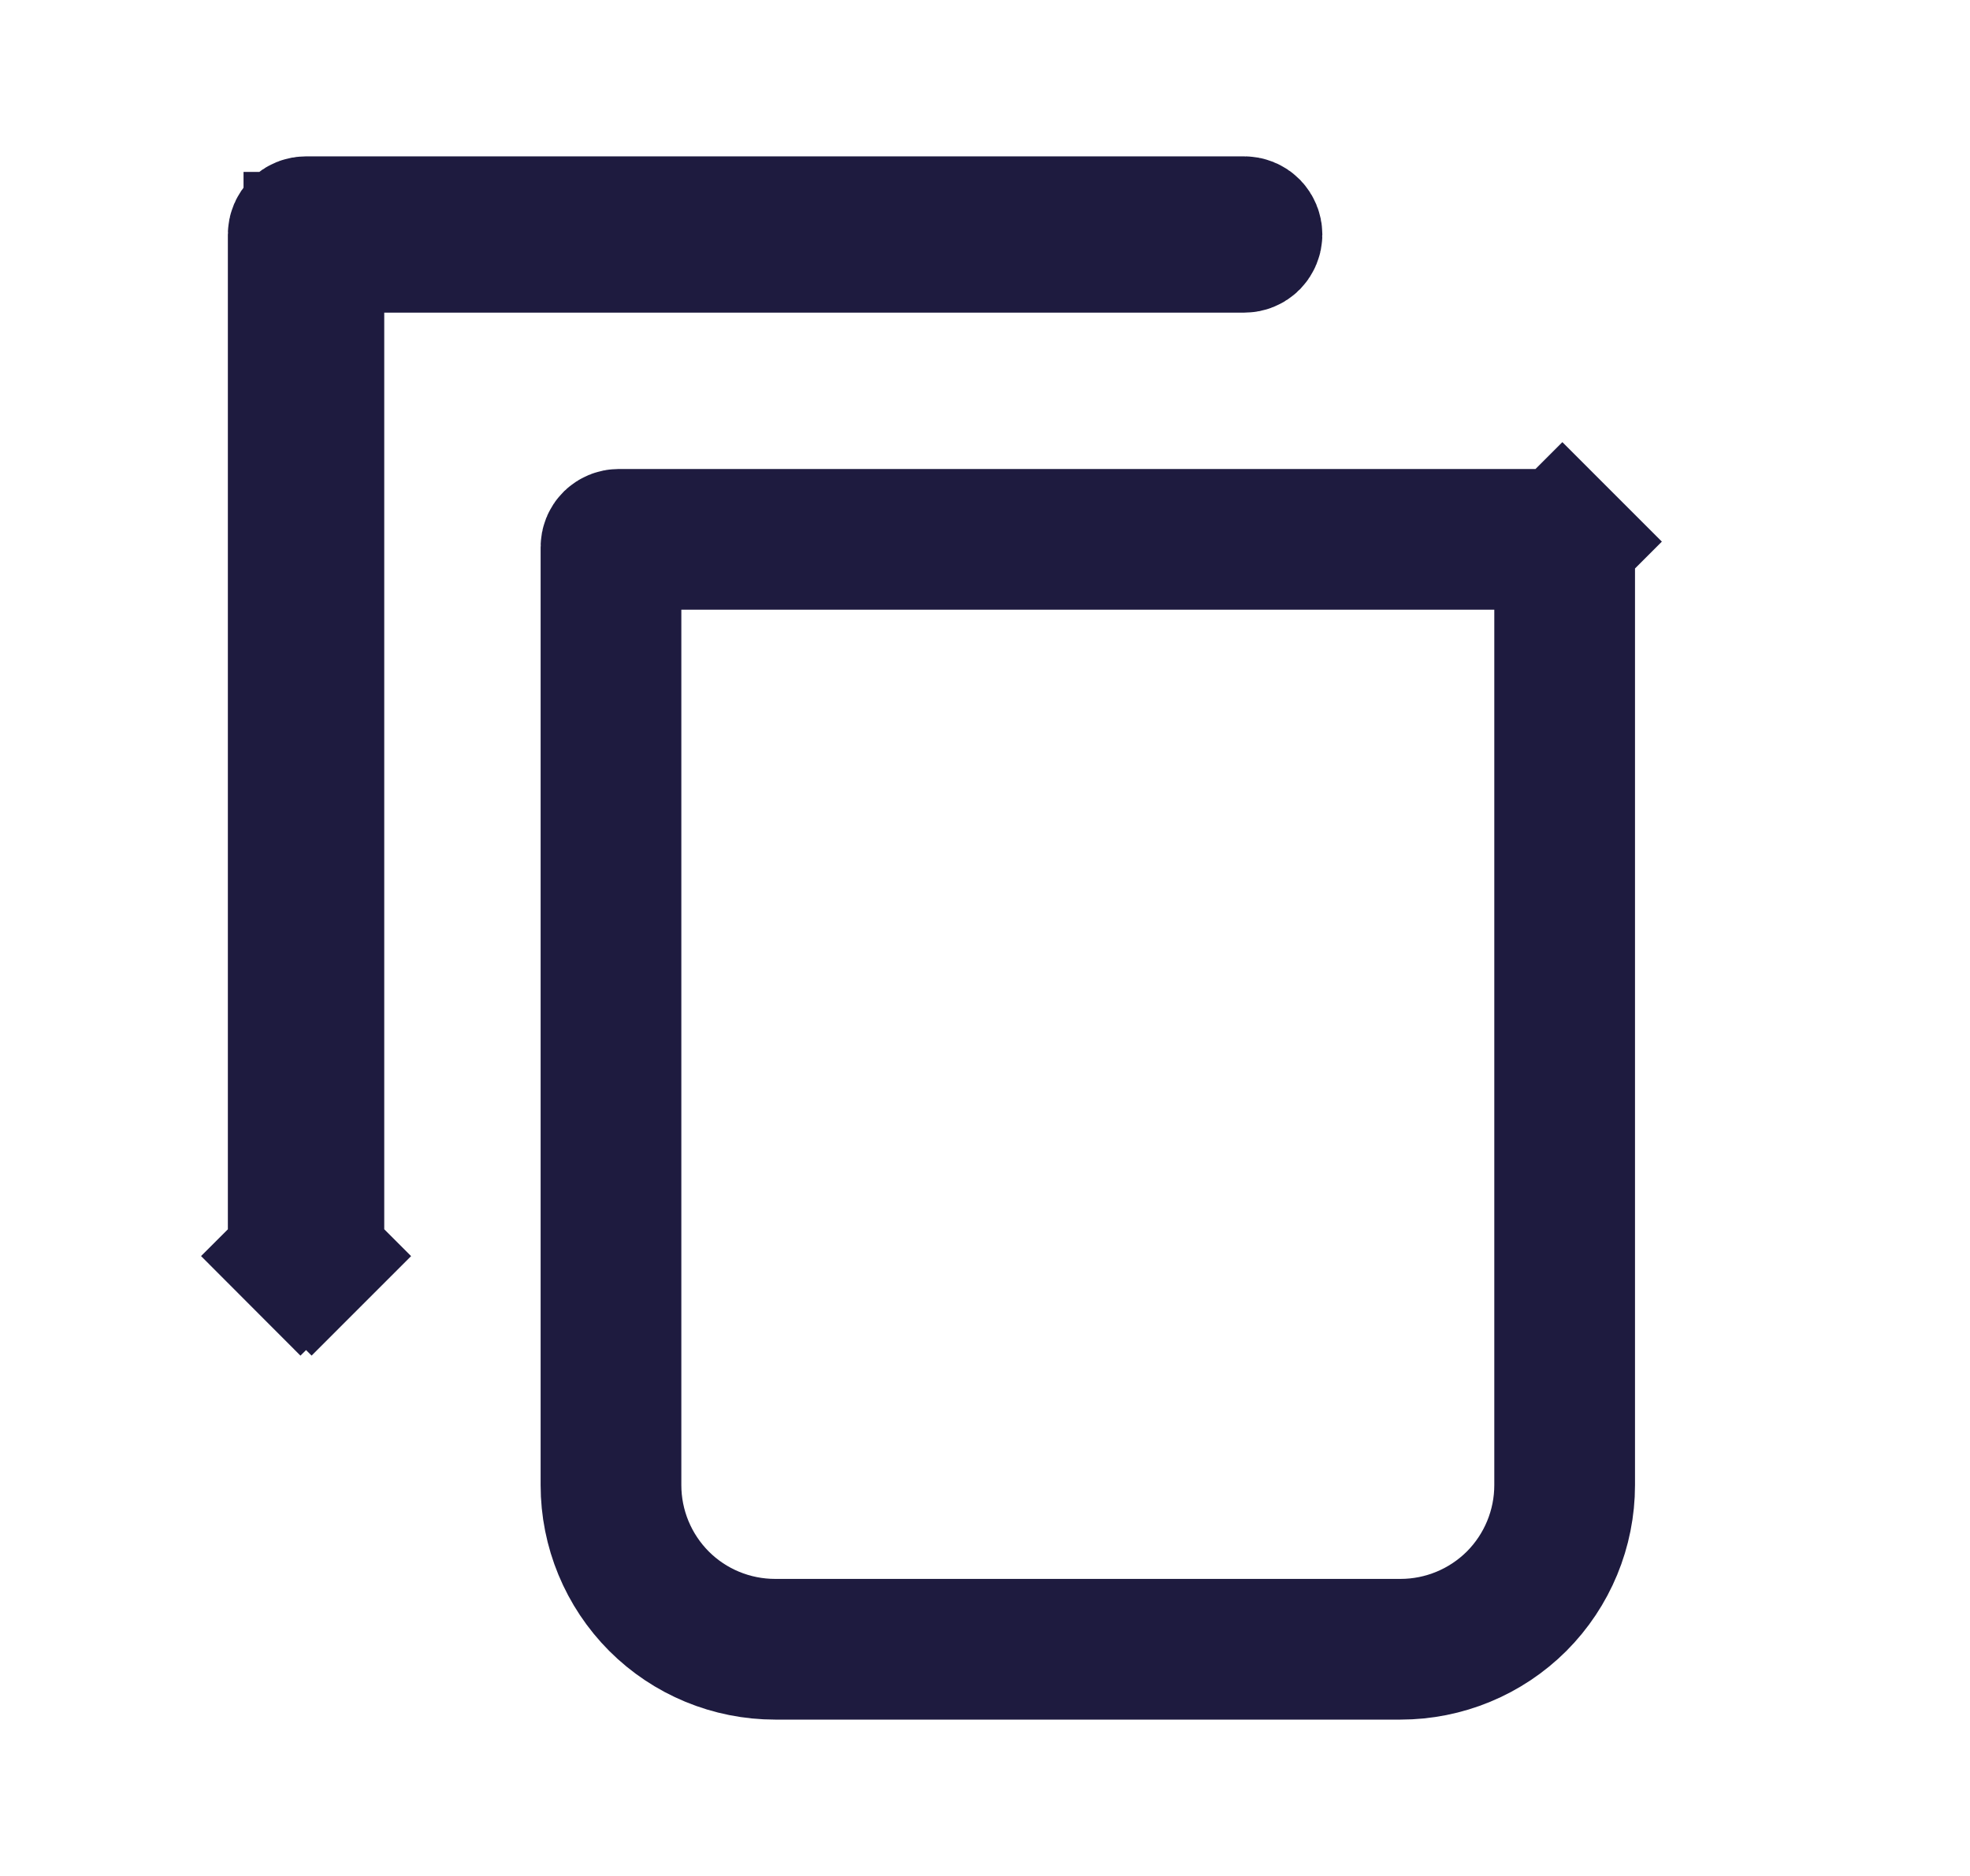 <svg width="21" height="20" viewBox="0 0 21 20" fill="none" xmlns="http://www.w3.org/2000/svg">
<g id="iconamoon:copy-fill">
<path id="Vector" d="M4.096 2.583H3.346V3.333V13.333C3.346 13.355 3.337 13.377 3.322 13.392L3.852 13.922L3.322 13.392C3.306 13.408 3.285 13.417 3.263 13.417C3.24 13.417 3.219 13.408 3.204 13.392L2.673 13.922L3.204 13.392C3.188 13.377 3.179 13.355 3.179 13.333V2.5C3.179 2.478 3.188 2.457 3.204 2.441C3.219 2.425 3.24 2.417 3.263 2.417H13.263C13.285 2.417 13.306 2.425 13.322 2.441C13.337 2.457 13.346 2.478 13.346 2.5C13.346 2.522 13.337 2.543 13.322 2.559C13.306 2.575 13.285 2.583 13.263 2.583H4.096ZM6.513 5.833C6.513 5.811 6.521 5.79 6.537 5.774C6.553 5.759 6.574 5.75 6.596 5.75H16.596C16.618 5.75 16.639 5.759 16.655 5.774L17.185 5.244L16.655 5.774C16.671 5.79 16.679 5.811 16.679 5.833V15.833C16.679 16.297 16.495 16.742 16.167 17.071C15.838 17.399 15.393 17.583 14.929 17.583H8.263C7.798 17.583 7.353 17.399 7.025 17.071C6.697 16.742 6.513 16.297 6.513 15.833V5.833Z" stroke="#1E1B3F" stroke-width="1.5"/>
</g>
</svg>
